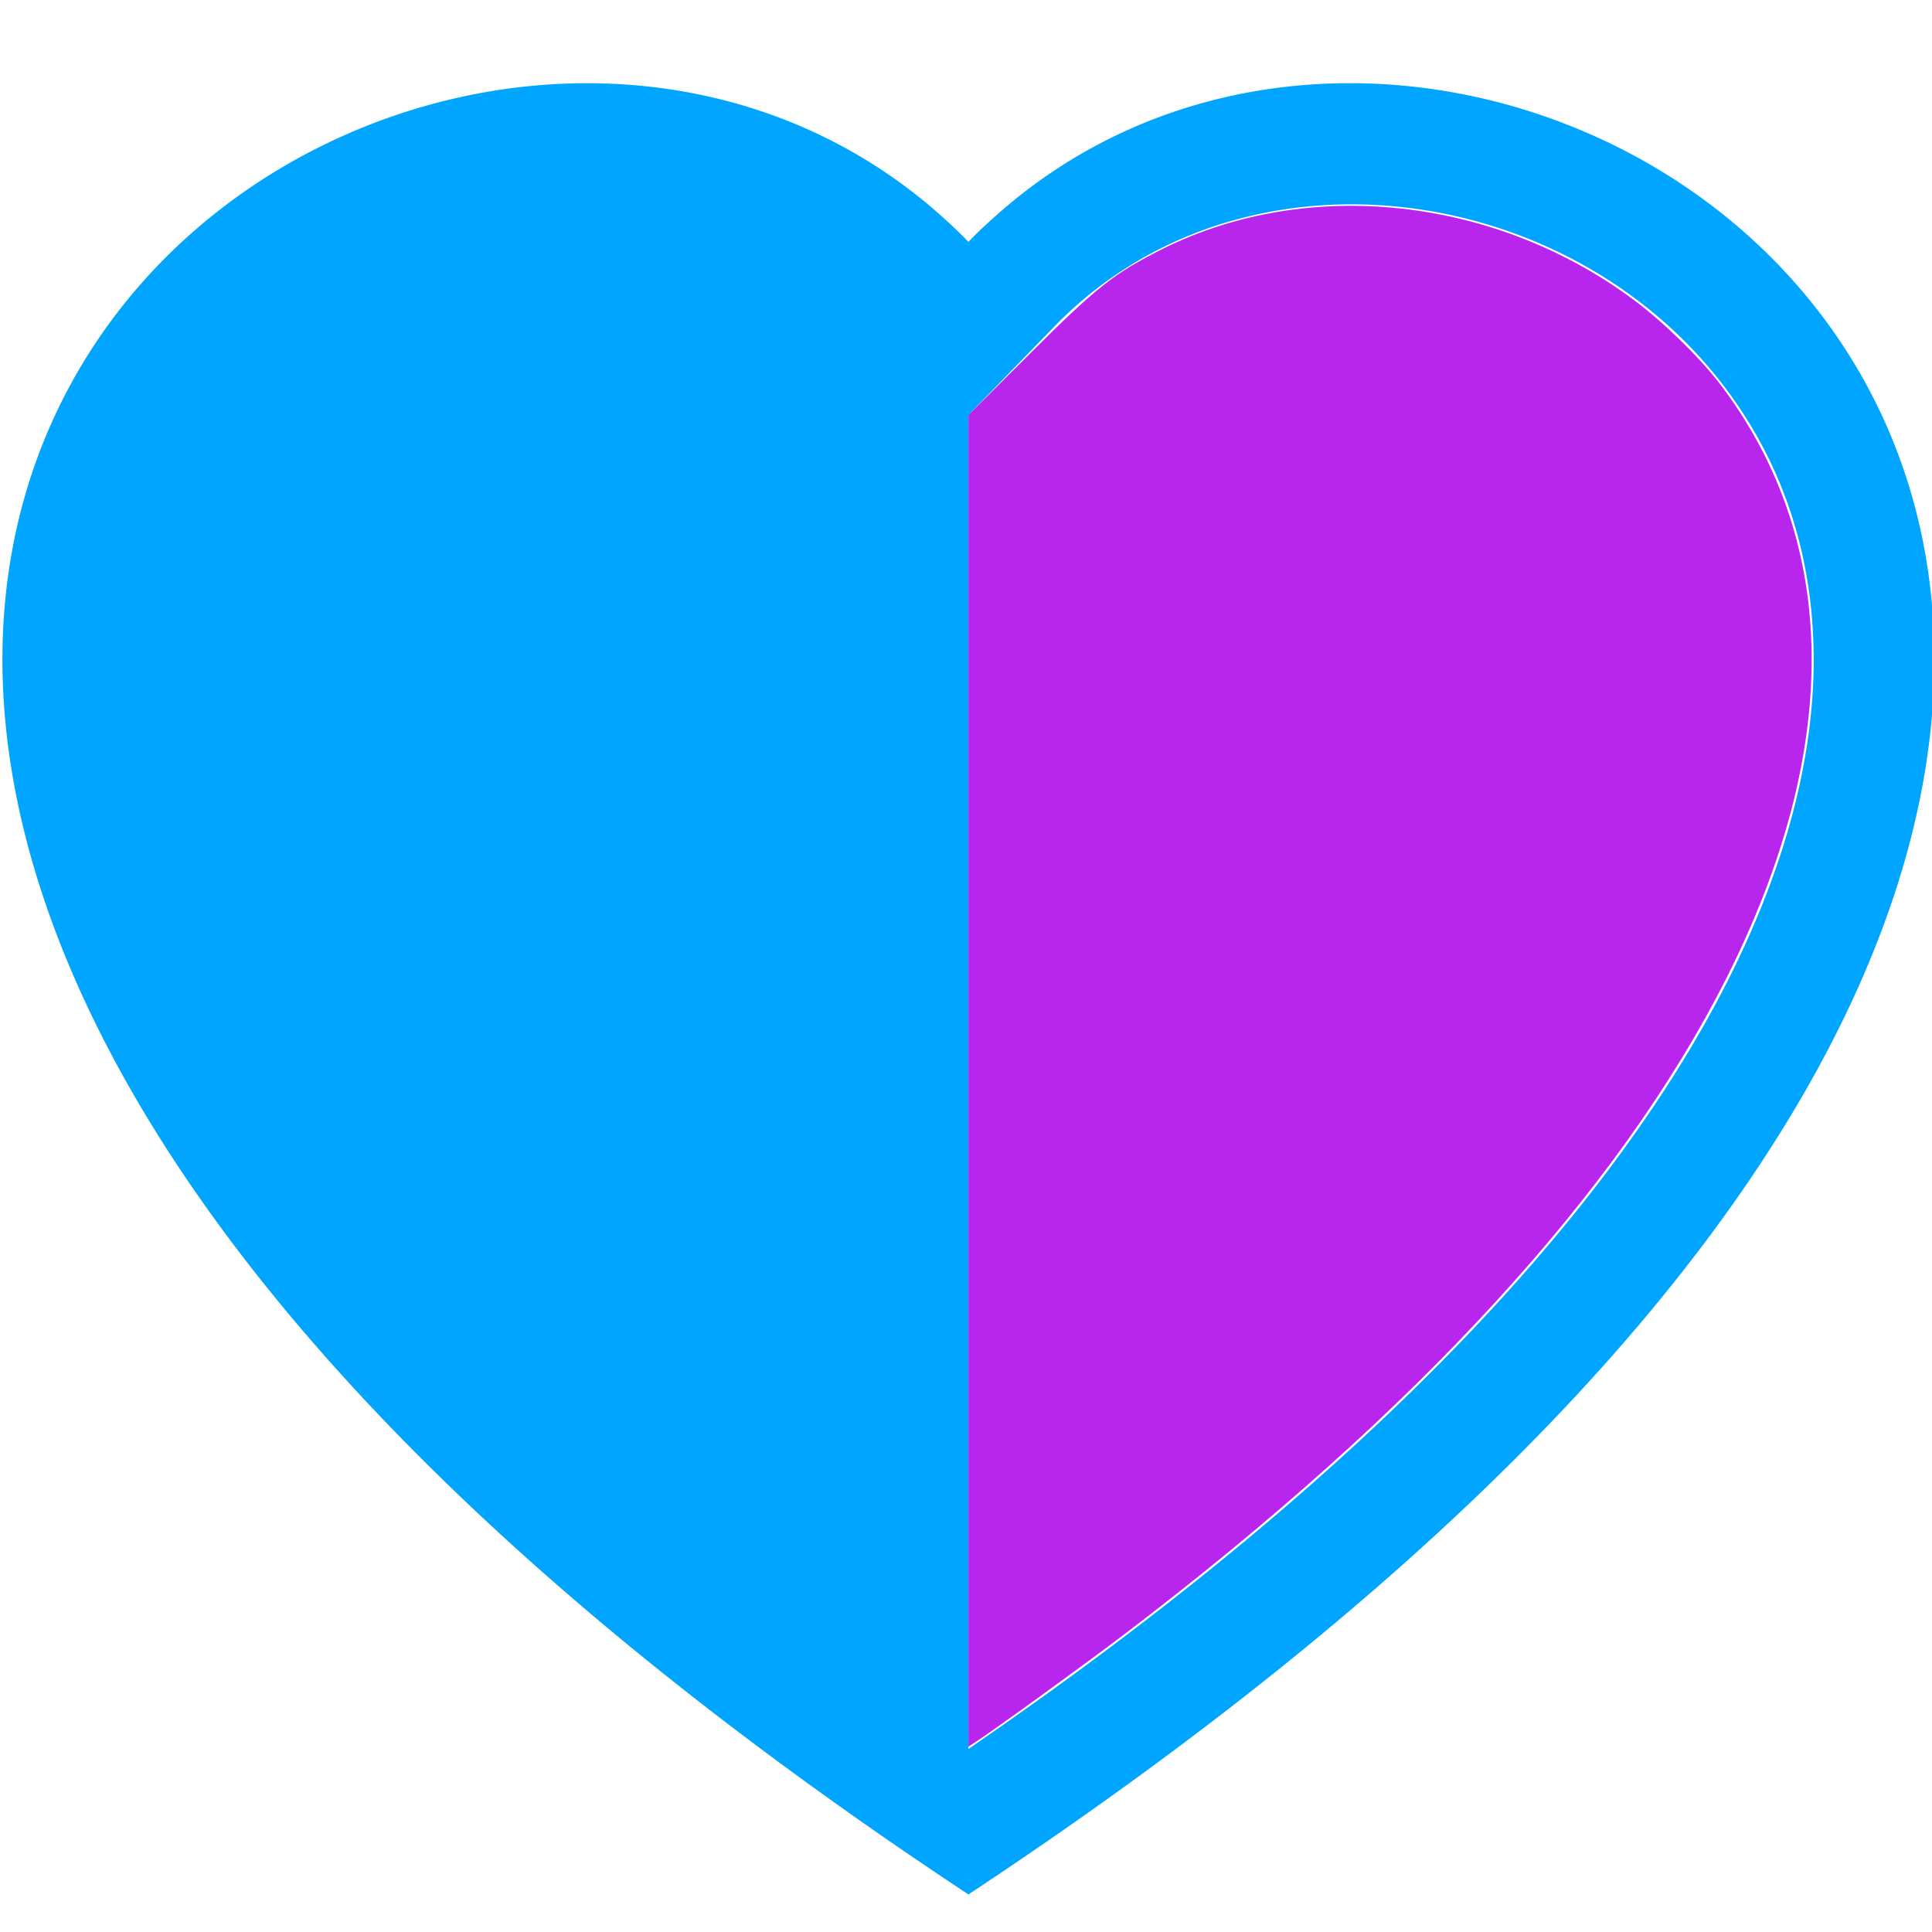 <?xml version="1.0" encoding="UTF-8" standalone="no"?>
<svg
   xmlns:dc="http://purl.org/dc/elements/1.1/"
   xmlns:cc="http://creativecommons.org/ns#"
   xmlns:rdf="http://www.w3.org/1999/02/22-rdf-syntax-ns#"
   xmlns:svg="http://www.w3.org/2000/svg"
   xmlns="http://www.w3.org/2000/svg"
   xmlns:sodipodi="http://sodipodi.sourceforge.net/DTD/sodipodi-0.dtd"
   xmlns:inkscape="http://www.inkscape.org/namespaces/inkscape"
   width="16"
   height="16"
   class="bi bi-heart-half"
   viewBox="0 0 16 16"
   version="1.1"
   id="svg3785"
   sodipodi:docname="hearth.svg"
   inkscape:version="0.92.5 (2060ec1f9f, 2020-04-08)">
  <defs
     id="defs3789" />
  <sodipodi:namedview
     pagecolor="#ffffff"
     bordercolor="#666666"
     borderopacity="1"
     objecttolerance="10"
     gridtolerance="10"
     guidetolerance="10"
     inkscape:pageopacity="0"
     inkscape:pageshadow="2"
     inkscape:window-width="1920"
     inkscape:window-height="996"
     id="namedview3787"
     showgrid="false"
     inkscape:zoom="49.375"
     inkscape:cx="6.6588984"
     inkscape:cy="6.4494232"
     inkscape:window-x="1280"
     inkscape:window-y="0"
     inkscape:window-maximized="1"
     inkscape:current-layer="svg3785" />
  <path
     d="M 8.02,3.437 V 14.484 c 3.452,-2.368 5.365,-4.542 6.286,-6.357 0.955,-1.886 0.838,-3.362 0.314,-4.385 -1.114,-2.175 -4.2,-2.773 -5.883,-1.043 z m 0,12.252 c -15.333,-10.132 -4.721,-18.04 -0.176,-13.857 0.06,0.055 0.119,0.112 0.176,0.171 a 3.12,3.12 0 0 1 0.176,-0.17 c 4.544,-4.186 15.157,3.723 -0.176,13.856 z"
     id="path3783"
     style="fill:#00a5ff"
     inkscape:connector-curvature="0" />
  <path
     style="fill:#b216eb;stroke-width:4;fill-opacity:0.929"
     d="M 8.02,8.951 V 3.437 L 8.532,2.926 C 9.082,2.377 9.226,2.264 9.621,2.065 10.83,1.459 12.389,1.628 13.54,2.491 c 0.245,0.184 0.546,0.479 0.712,0.699 0.986,1.305 1.002,3.014 0.045,4.911 C 13.406,9.868 11.735,11.691 9.316,13.531 9.02,13.757 8.225,14.333 8.076,14.429 l -0.056,0.036 z"
     id="path3797"
     inkscape:connector-curvature="0" />
</svg>
